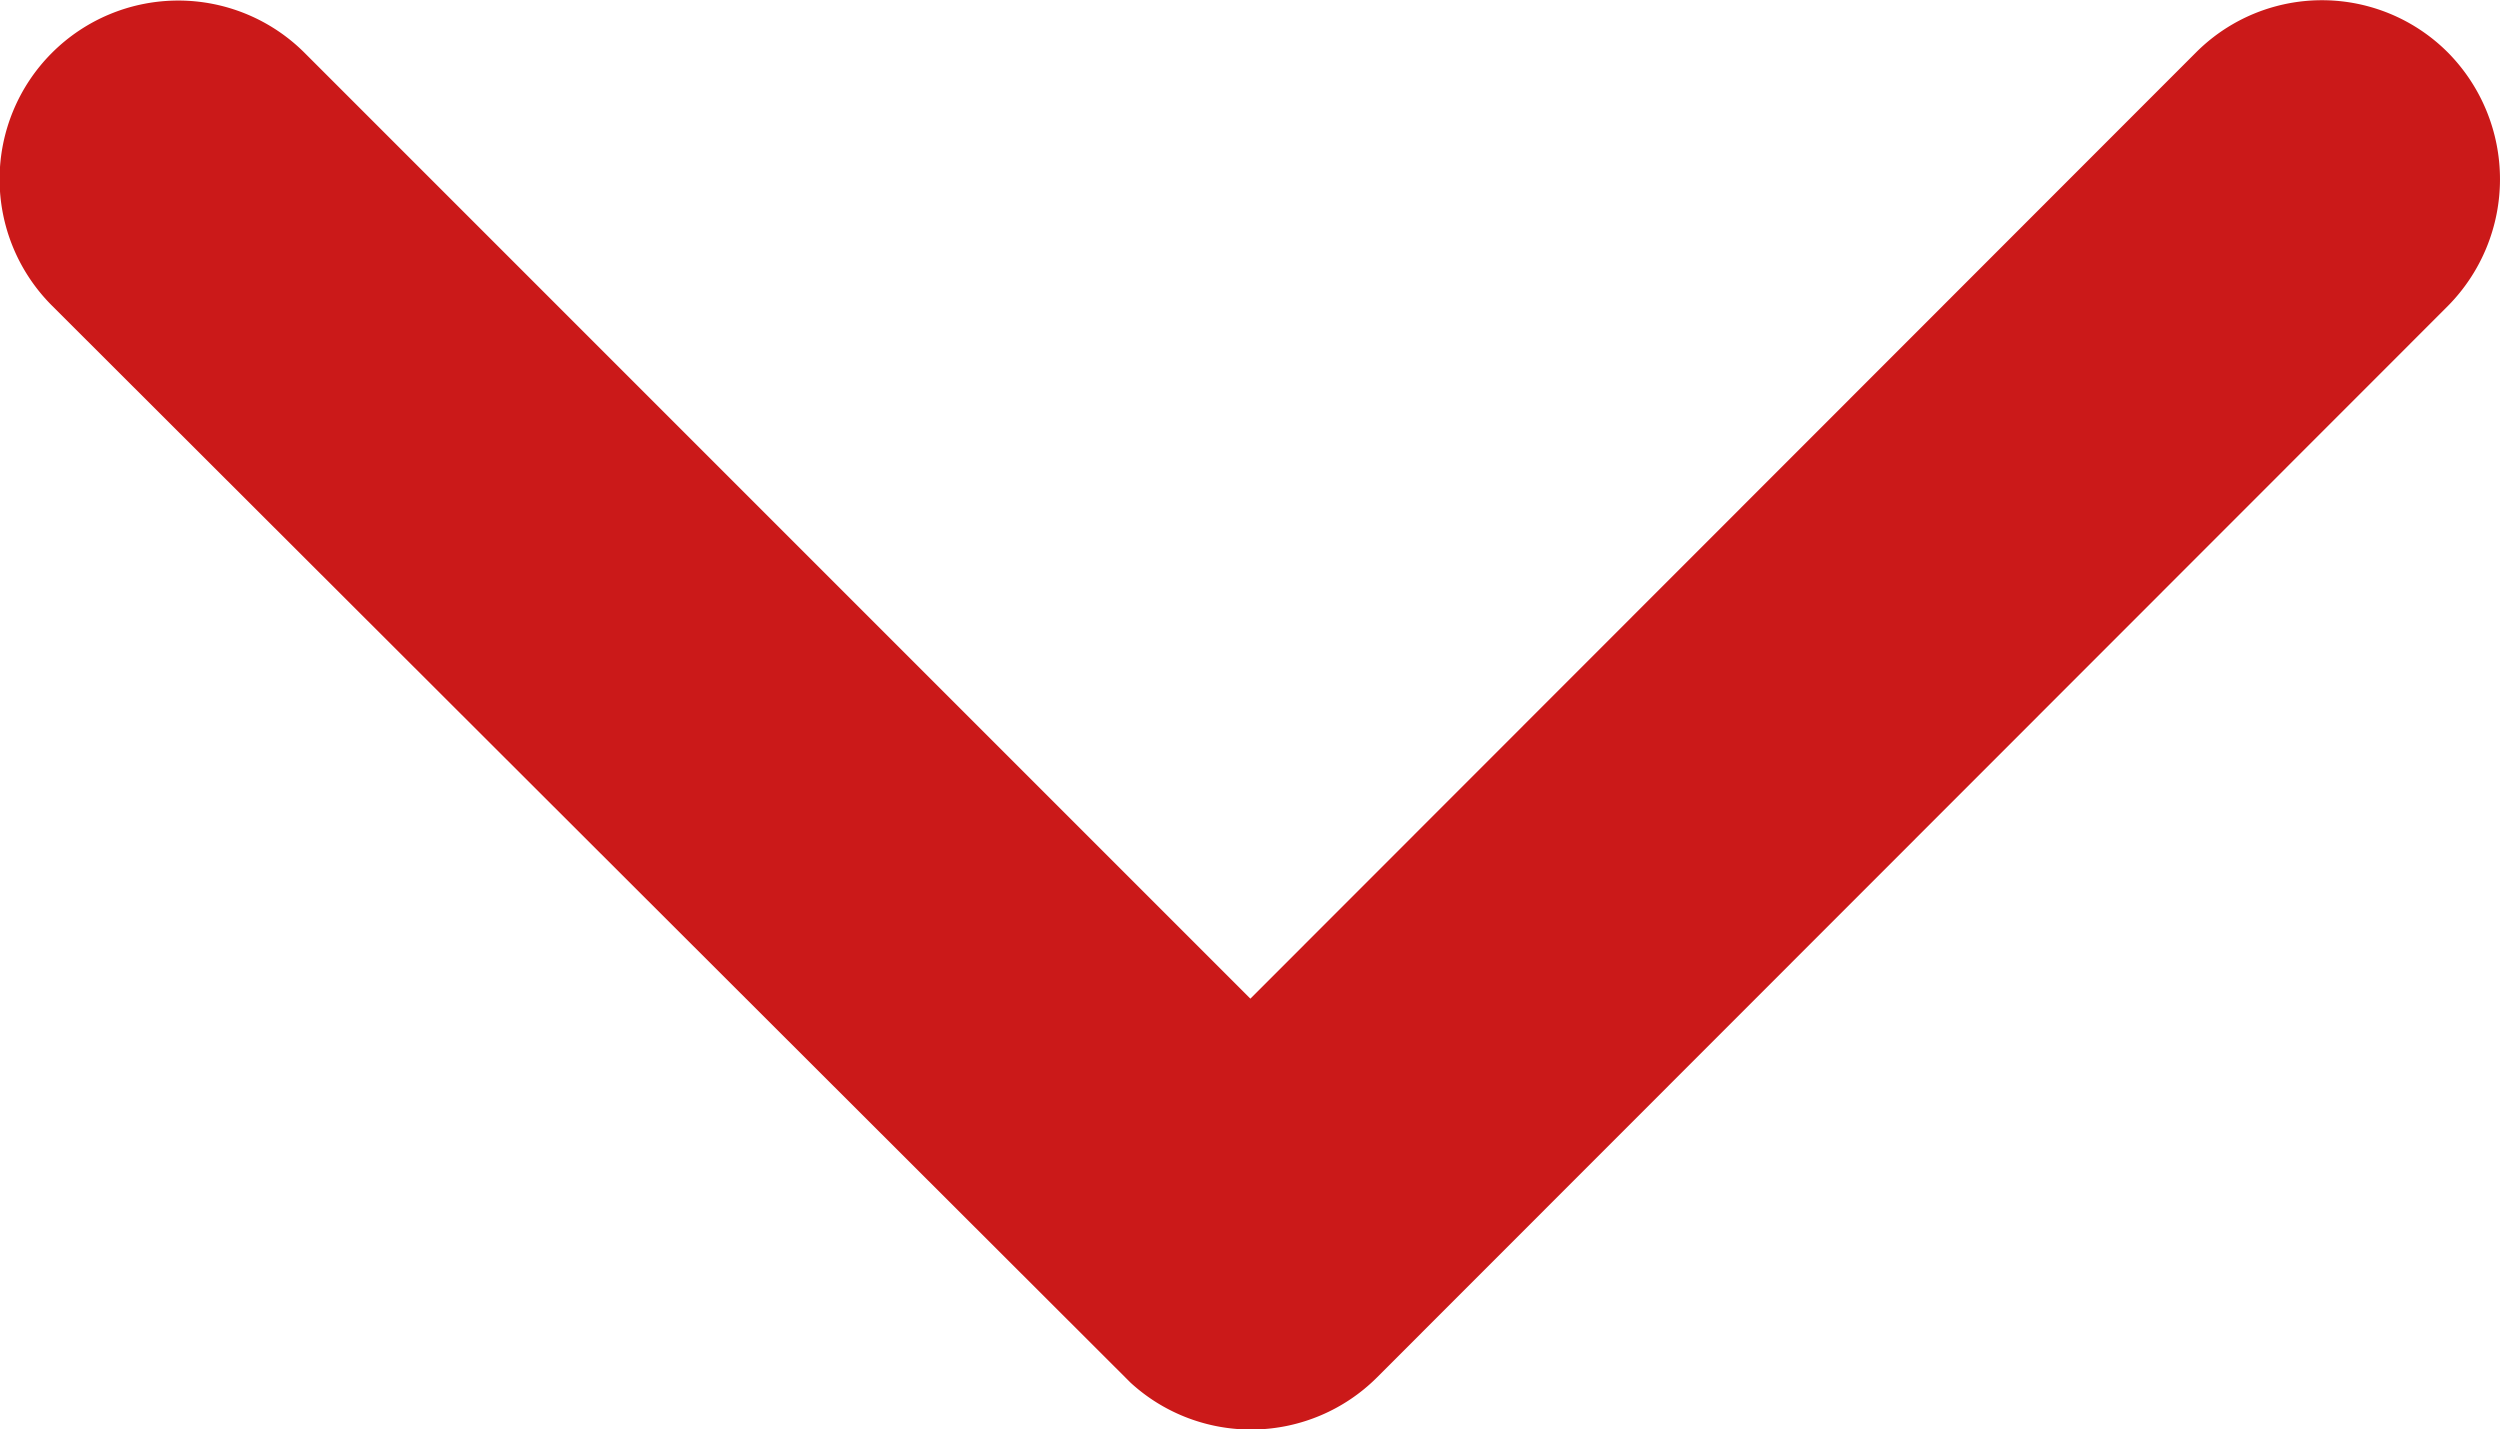<svg xmlns="http://www.w3.org/2000/svg" width="13" height="7.433" viewBox="0 0 13 7.433">
  <path id="Icon_ionic-ios-arrow-down" data-name="Icon ionic-ios-arrow-down" d="M12.69,16.439l4.916-4.919a.925.925,0,0,1,1.312,0,.937.937,0,0,1,0,1.316l-5.57,5.573a.927.927,0,0,1-1.281.027l-5.608-5.6a.929.929,0,0,1,1.312-1.316Z" transform="translate(-6.188 -11.246)" fill="#cb1919"/>
</svg>
